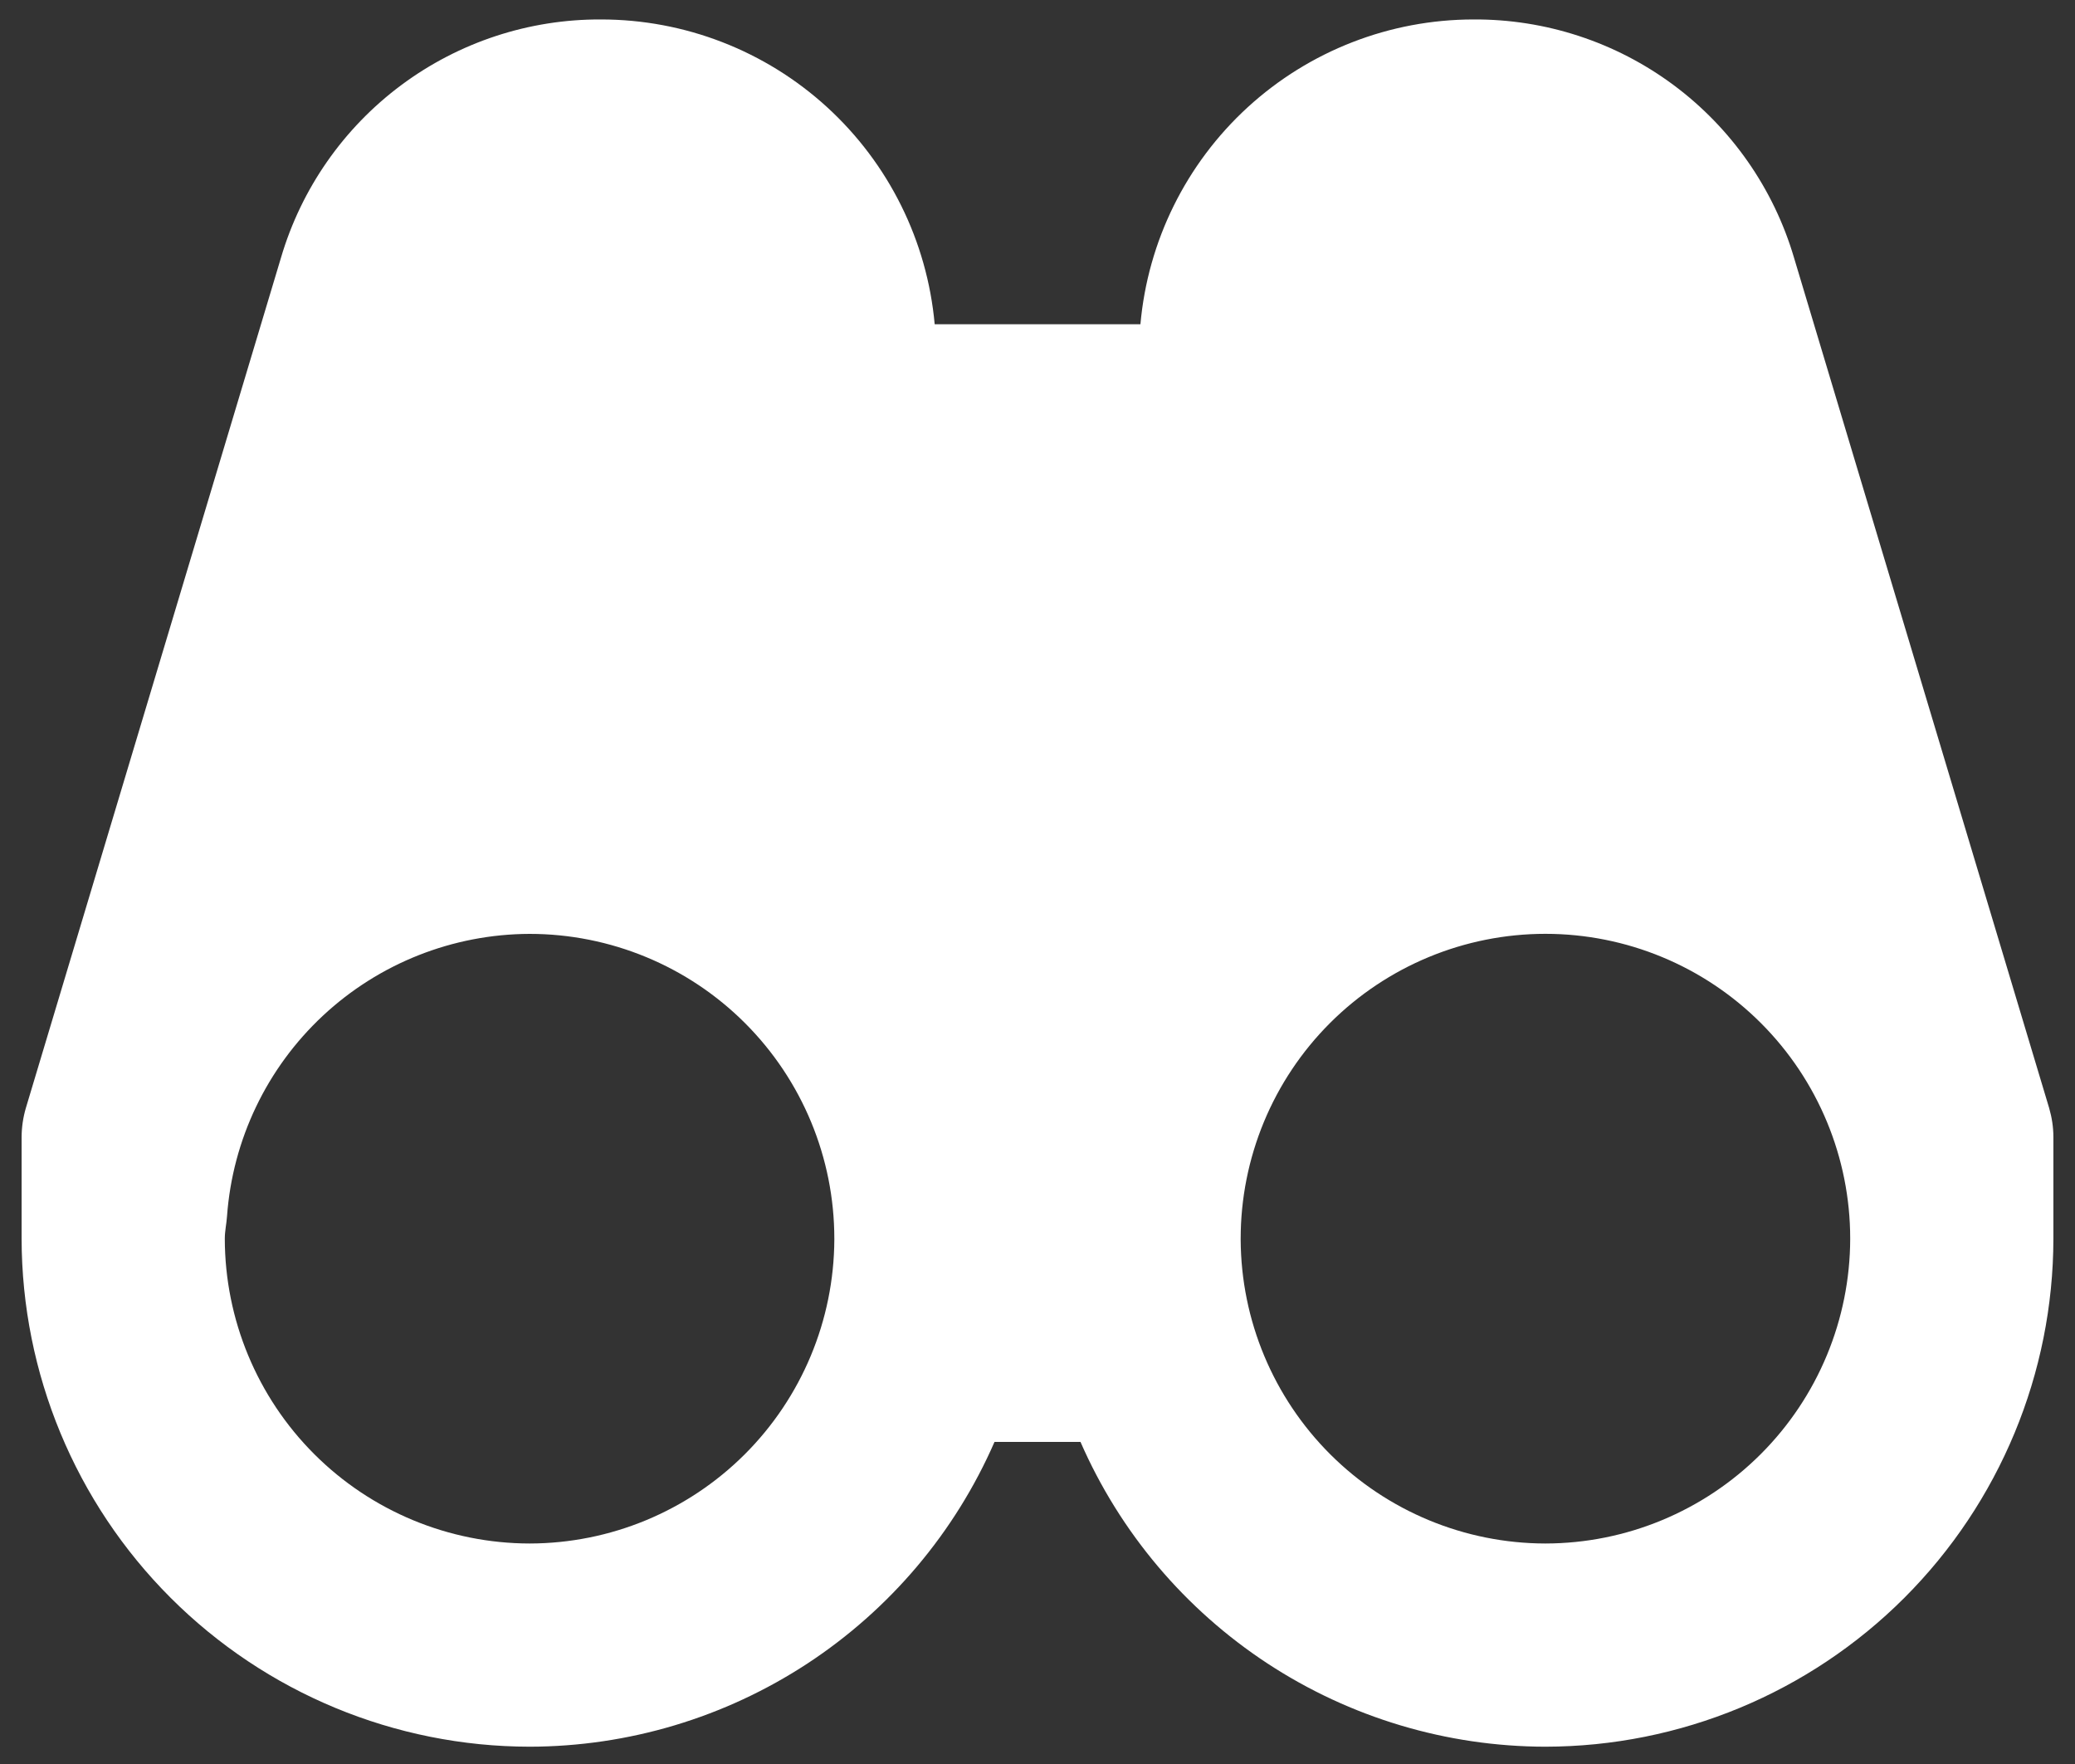<svg width="80" height="68" viewBox="0 0 80 68" fill="none" xmlns="http://www.w3.org/2000/svg">
<rect x="0" y="0" width="80" height="68" fill="#333333" stroke="none"/>
<path d="M69.167 9.935C68.382 7.27 66.75 4.933 64.52 3.276C62.289 1.619 59.581 0.733 56.803 0.75C53.583 0.753 50.48 1.96 48.105 4.134C45.73 6.309 44.254 9.293 43.968 12.5H36.036C35.746 9.289 34.265 6.304 31.885 4.129C29.505 1.955 26.398 0.75 23.174 0.75C20.399 0.736 17.695 1.625 15.47 3.281C13.244 4.938 11.616 7.273 10.833 9.935L0.998 42.709C0.89 43.074 0.835 43.453 0.833 43.833V47.75C0.84 52.943 2.905 57.921 6.577 61.592C10.249 65.263 15.228 67.328 20.421 67.333C24.226 67.327 27.948 66.212 31.131 64.126C34.313 62.039 36.82 59.071 38.343 55.583H41.657C43.18 59.071 45.687 62.039 48.869 64.126C52.052 66.212 55.774 67.327 59.579 67.333C64.773 67.328 69.752 65.263 73.424 61.591C77.096 57.918 79.162 52.939 79.167 47.746V43.833C79.167 43.45 79.108 43.074 79.002 42.709L69.167 9.935ZM20.421 59.5C17.305 59.496 14.319 58.257 12.115 56.054C9.912 53.852 8.672 50.865 8.667 47.75C8.667 47.452 8.733 47.174 8.753 46.88C8.967 43.931 10.288 41.17 12.451 39.153C14.614 37.135 17.459 36.009 20.417 36C23.533 36 26.522 37.238 28.725 39.441C30.929 41.645 32.167 44.634 32.167 47.75V47.785C32.153 50.894 30.91 53.87 28.71 56.065C26.509 58.26 23.529 59.495 20.421 59.5ZM59.579 59.5C56.471 59.495 53.491 58.26 51.29 56.065C49.09 53.87 47.847 50.894 47.833 47.785V47.75C47.833 46.207 48.137 44.679 48.727 43.253C49.317 41.828 50.182 40.532 51.273 39.441C53.477 37.237 56.465 35.999 59.581 35.998C62.698 35.998 65.686 37.235 67.89 39.438C70.094 41.641 71.333 44.63 71.333 47.746C71.329 50.862 70.09 53.849 67.886 56.053C65.683 58.256 62.696 59.496 59.579 59.5Z" fill="white"/>
</svg>
